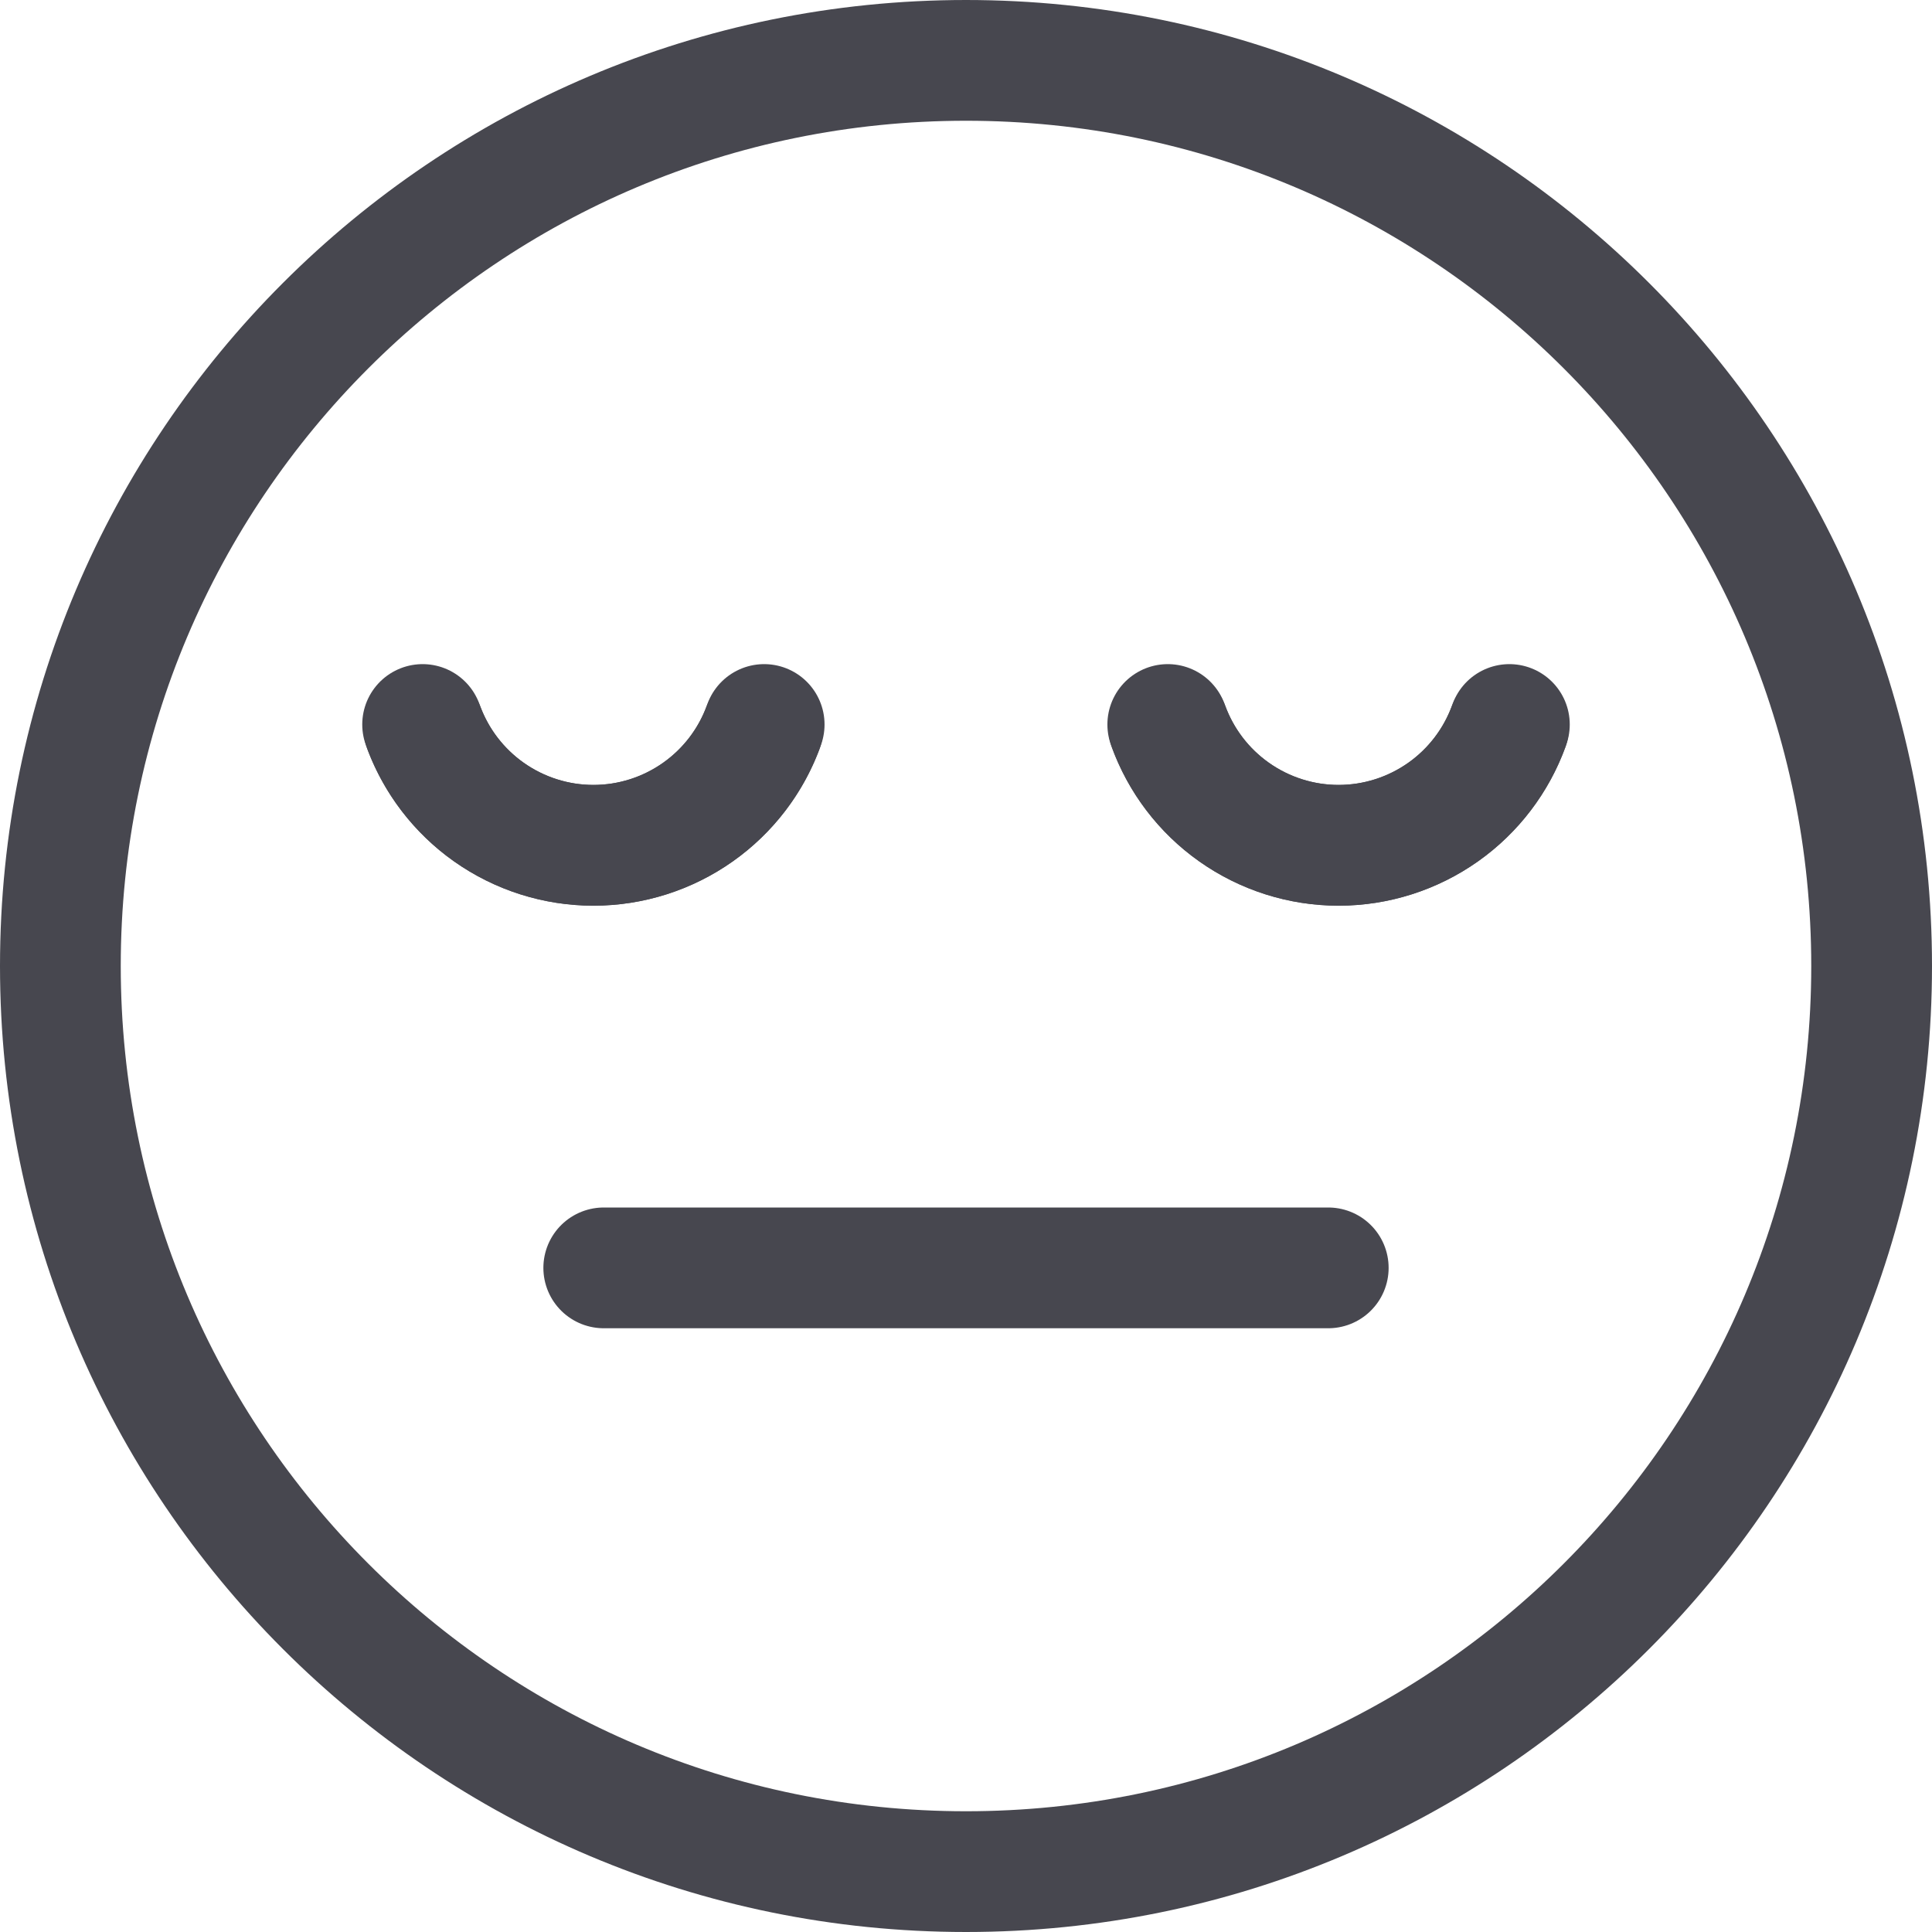 <svg width="32" height="32" viewBox="0 0 32 32" fill="none" xmlns="http://www.w3.org/2000/svg">
<path d="M16 31C24.284 31 31 24.284 31 16C31 7.716 24.284 1 16 1C7.716 1 1 7.716 1 16C1 24.284 7.716 31 16 31Z" stroke="#47474F" stroke-width="2" stroke-linecap="round" stroke-linejoin="round"/>
<path d="M10 21H22" stroke="#47474F" stroke-width="2" stroke-linecap="round" stroke-linejoin="round"/>
<path d="M25 12C24.793 12.585 24.41 13.092 23.903 13.45C23.397 13.808 22.791 14.001 22.171 14.001C21.55 14.001 20.945 13.808 20.439 13.45C19.932 13.092 19.549 12.585 19.342 12" stroke="#47474F" stroke-width="2" stroke-linecap="round" stroke-linejoin="round"/>
<path d="M12.657 12C12.451 12.585 12.068 13.092 11.561 13.45C11.054 13.808 10.449 14.001 9.829 14.001C9.208 14.001 8.603 13.808 8.096 13.45C7.59 13.092 7.207 12.585 7 12" stroke="#47474F" stroke-width="2" stroke-linecap="round" stroke-linejoin="round"/>
<path d="M19.357 12.039C19.567 12.608 19.944 13.1 20.439 13.45C20.946 13.808 21.551 14.001 22.171 14.001C22.792 14.001 23.397 13.808 23.904 13.45C24.399 13.1 24.776 12.608 24.986 12.039" stroke="#47474F" stroke-width="2" stroke-linecap="round" stroke-linejoin="round"/>
<path d="M7.023 12.062C7.234 12.621 7.608 13.104 8.097 13.45C8.603 13.808 9.209 14.001 9.829 14.001C10.45 14.001 11.055 13.808 11.561 13.45C12.05 13.104 12.424 12.621 12.635 12.062" stroke="#47474F" stroke-width="2" stroke-linecap="round" stroke-linejoin="round"/>
</svg>
